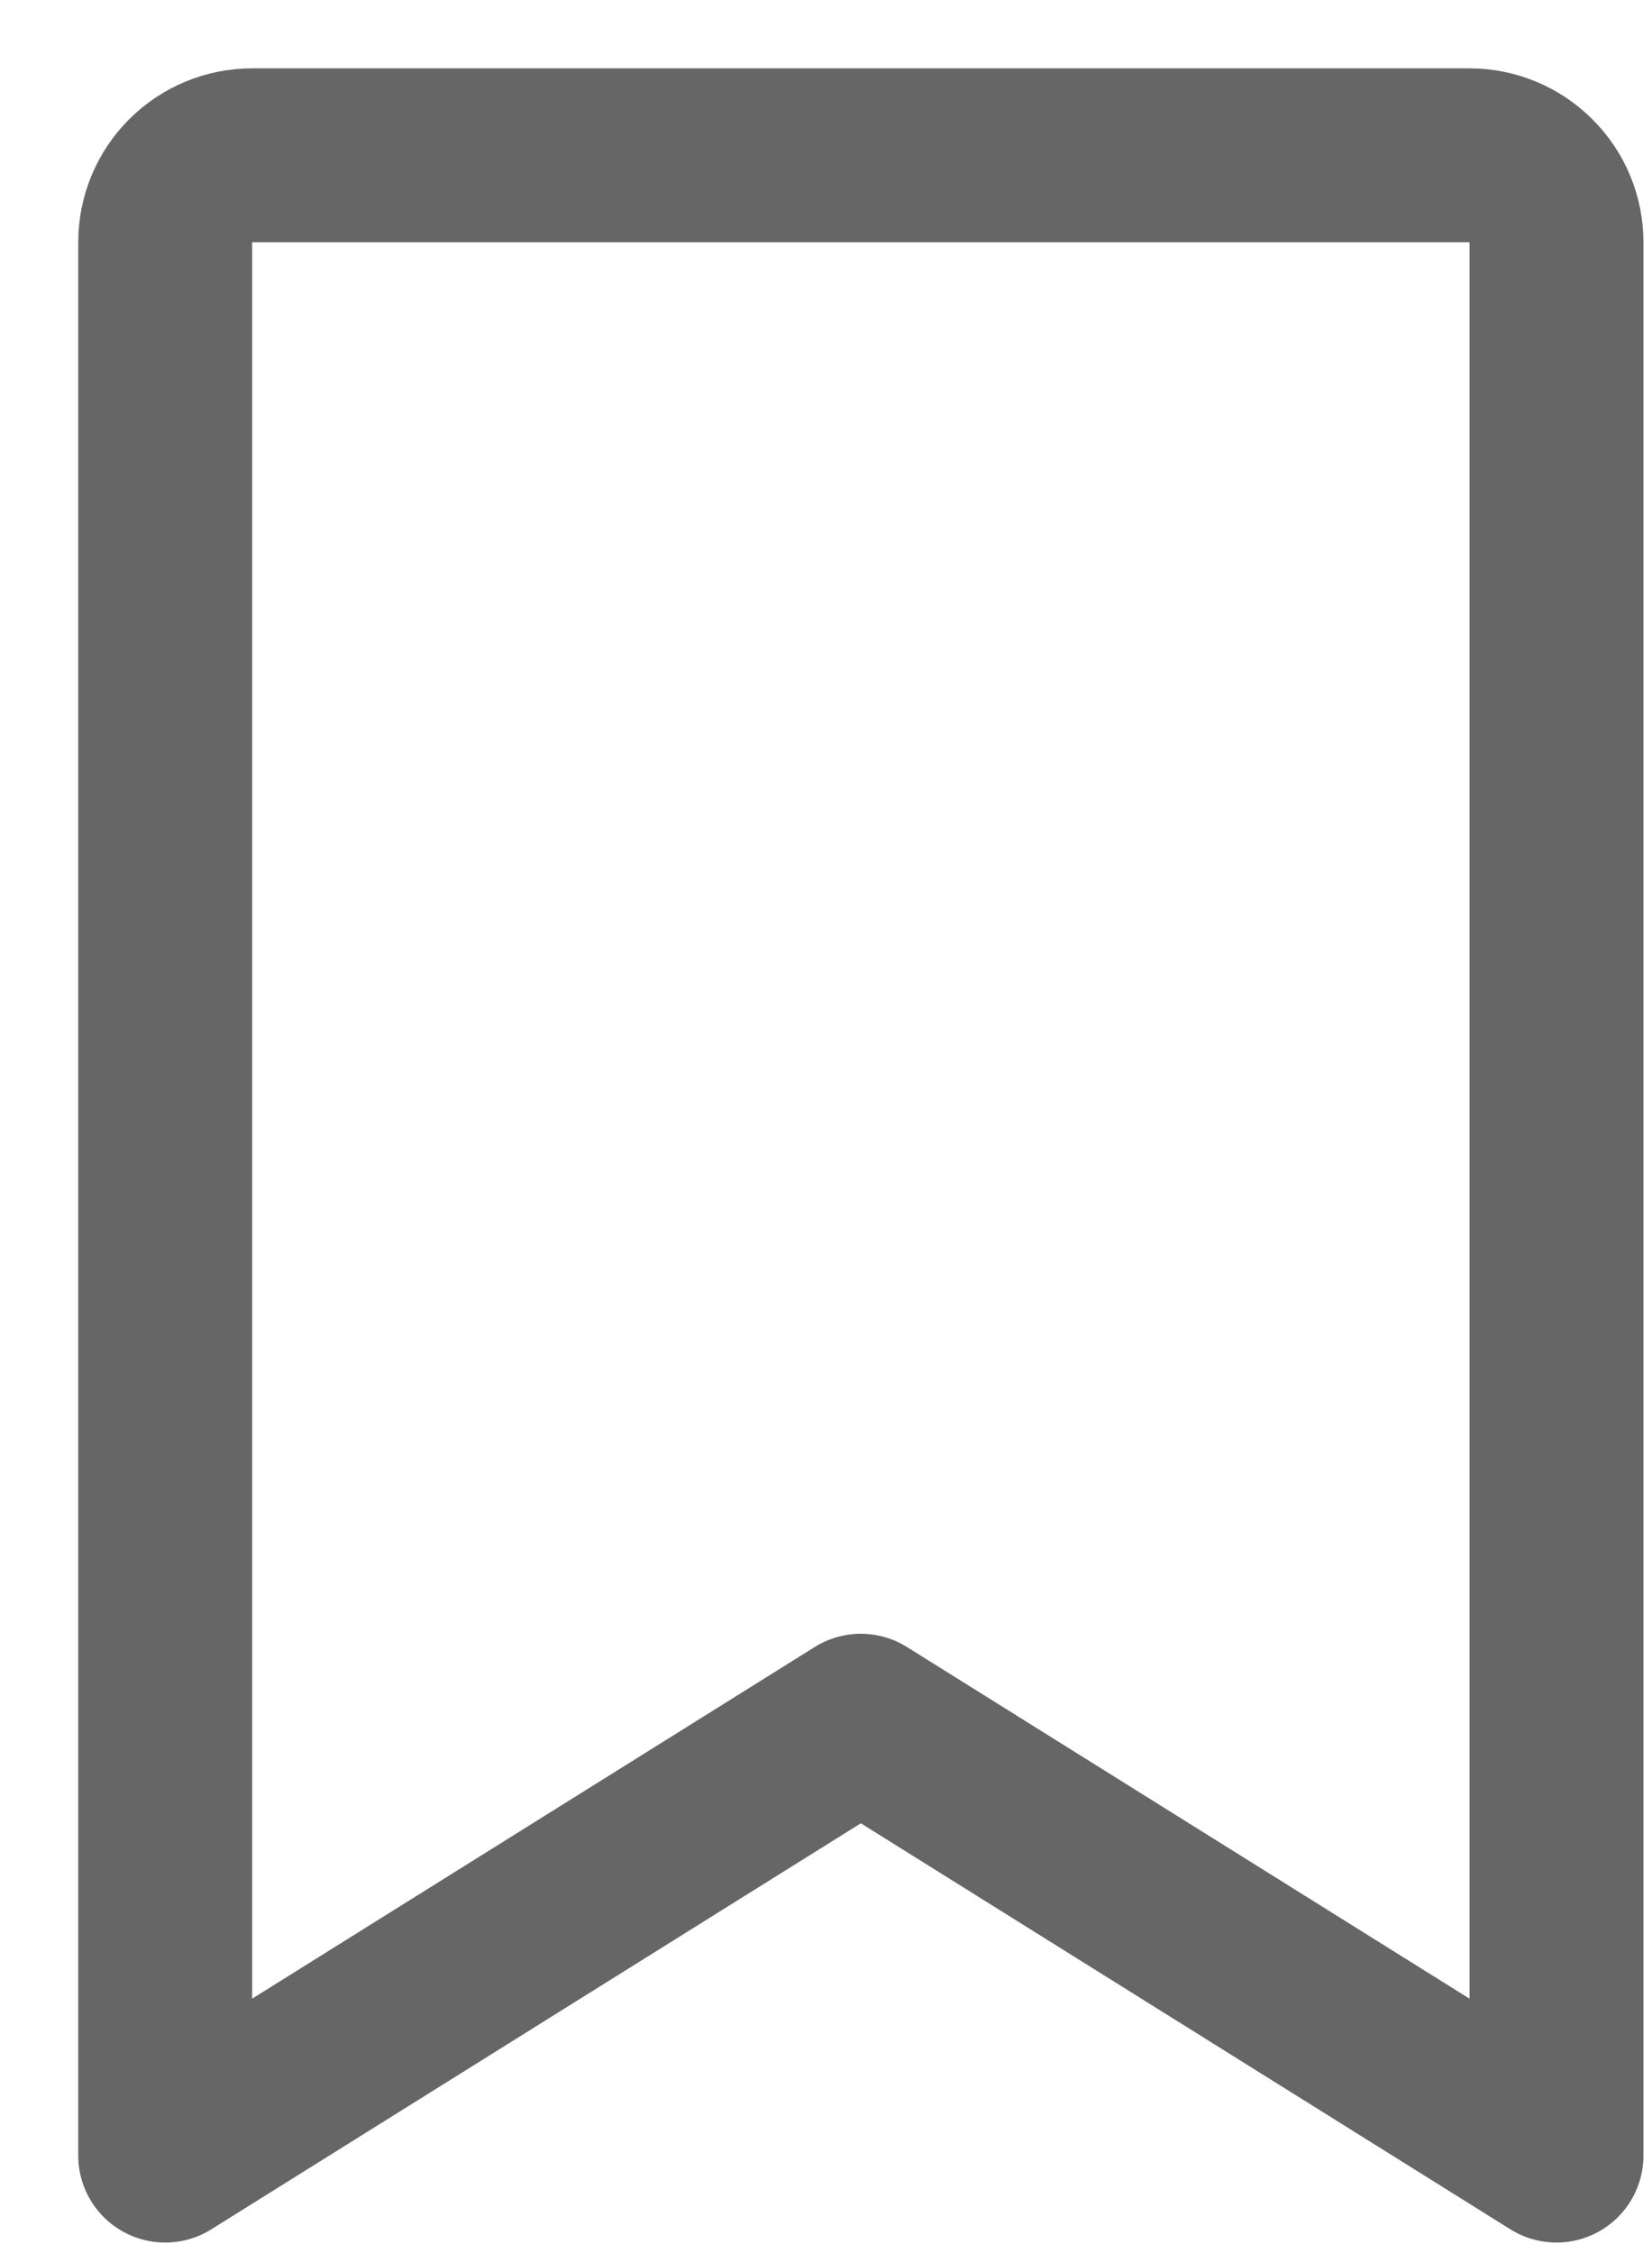 <svg width="11" height="15" viewBox="0 0 11 15" fill="none" xmlns="http://www.w3.org/2000/svg">
<path d="M10.364 14.351L5.732 11.456L1.1 14.351V1.613C1.1 1.459 1.161 1.312 1.269 1.204C1.378 1.095 1.525 1.034 1.679 1.034L9.785 1.034C9.938 1.034 10.085 1.095 10.194 1.204C10.303 1.312 10.364 1.459 10.364 1.613V14.351Z" stroke="#666666" stroke-width="1.158" stroke-linecap="round" stroke-linejoin="round"/>
</svg>
